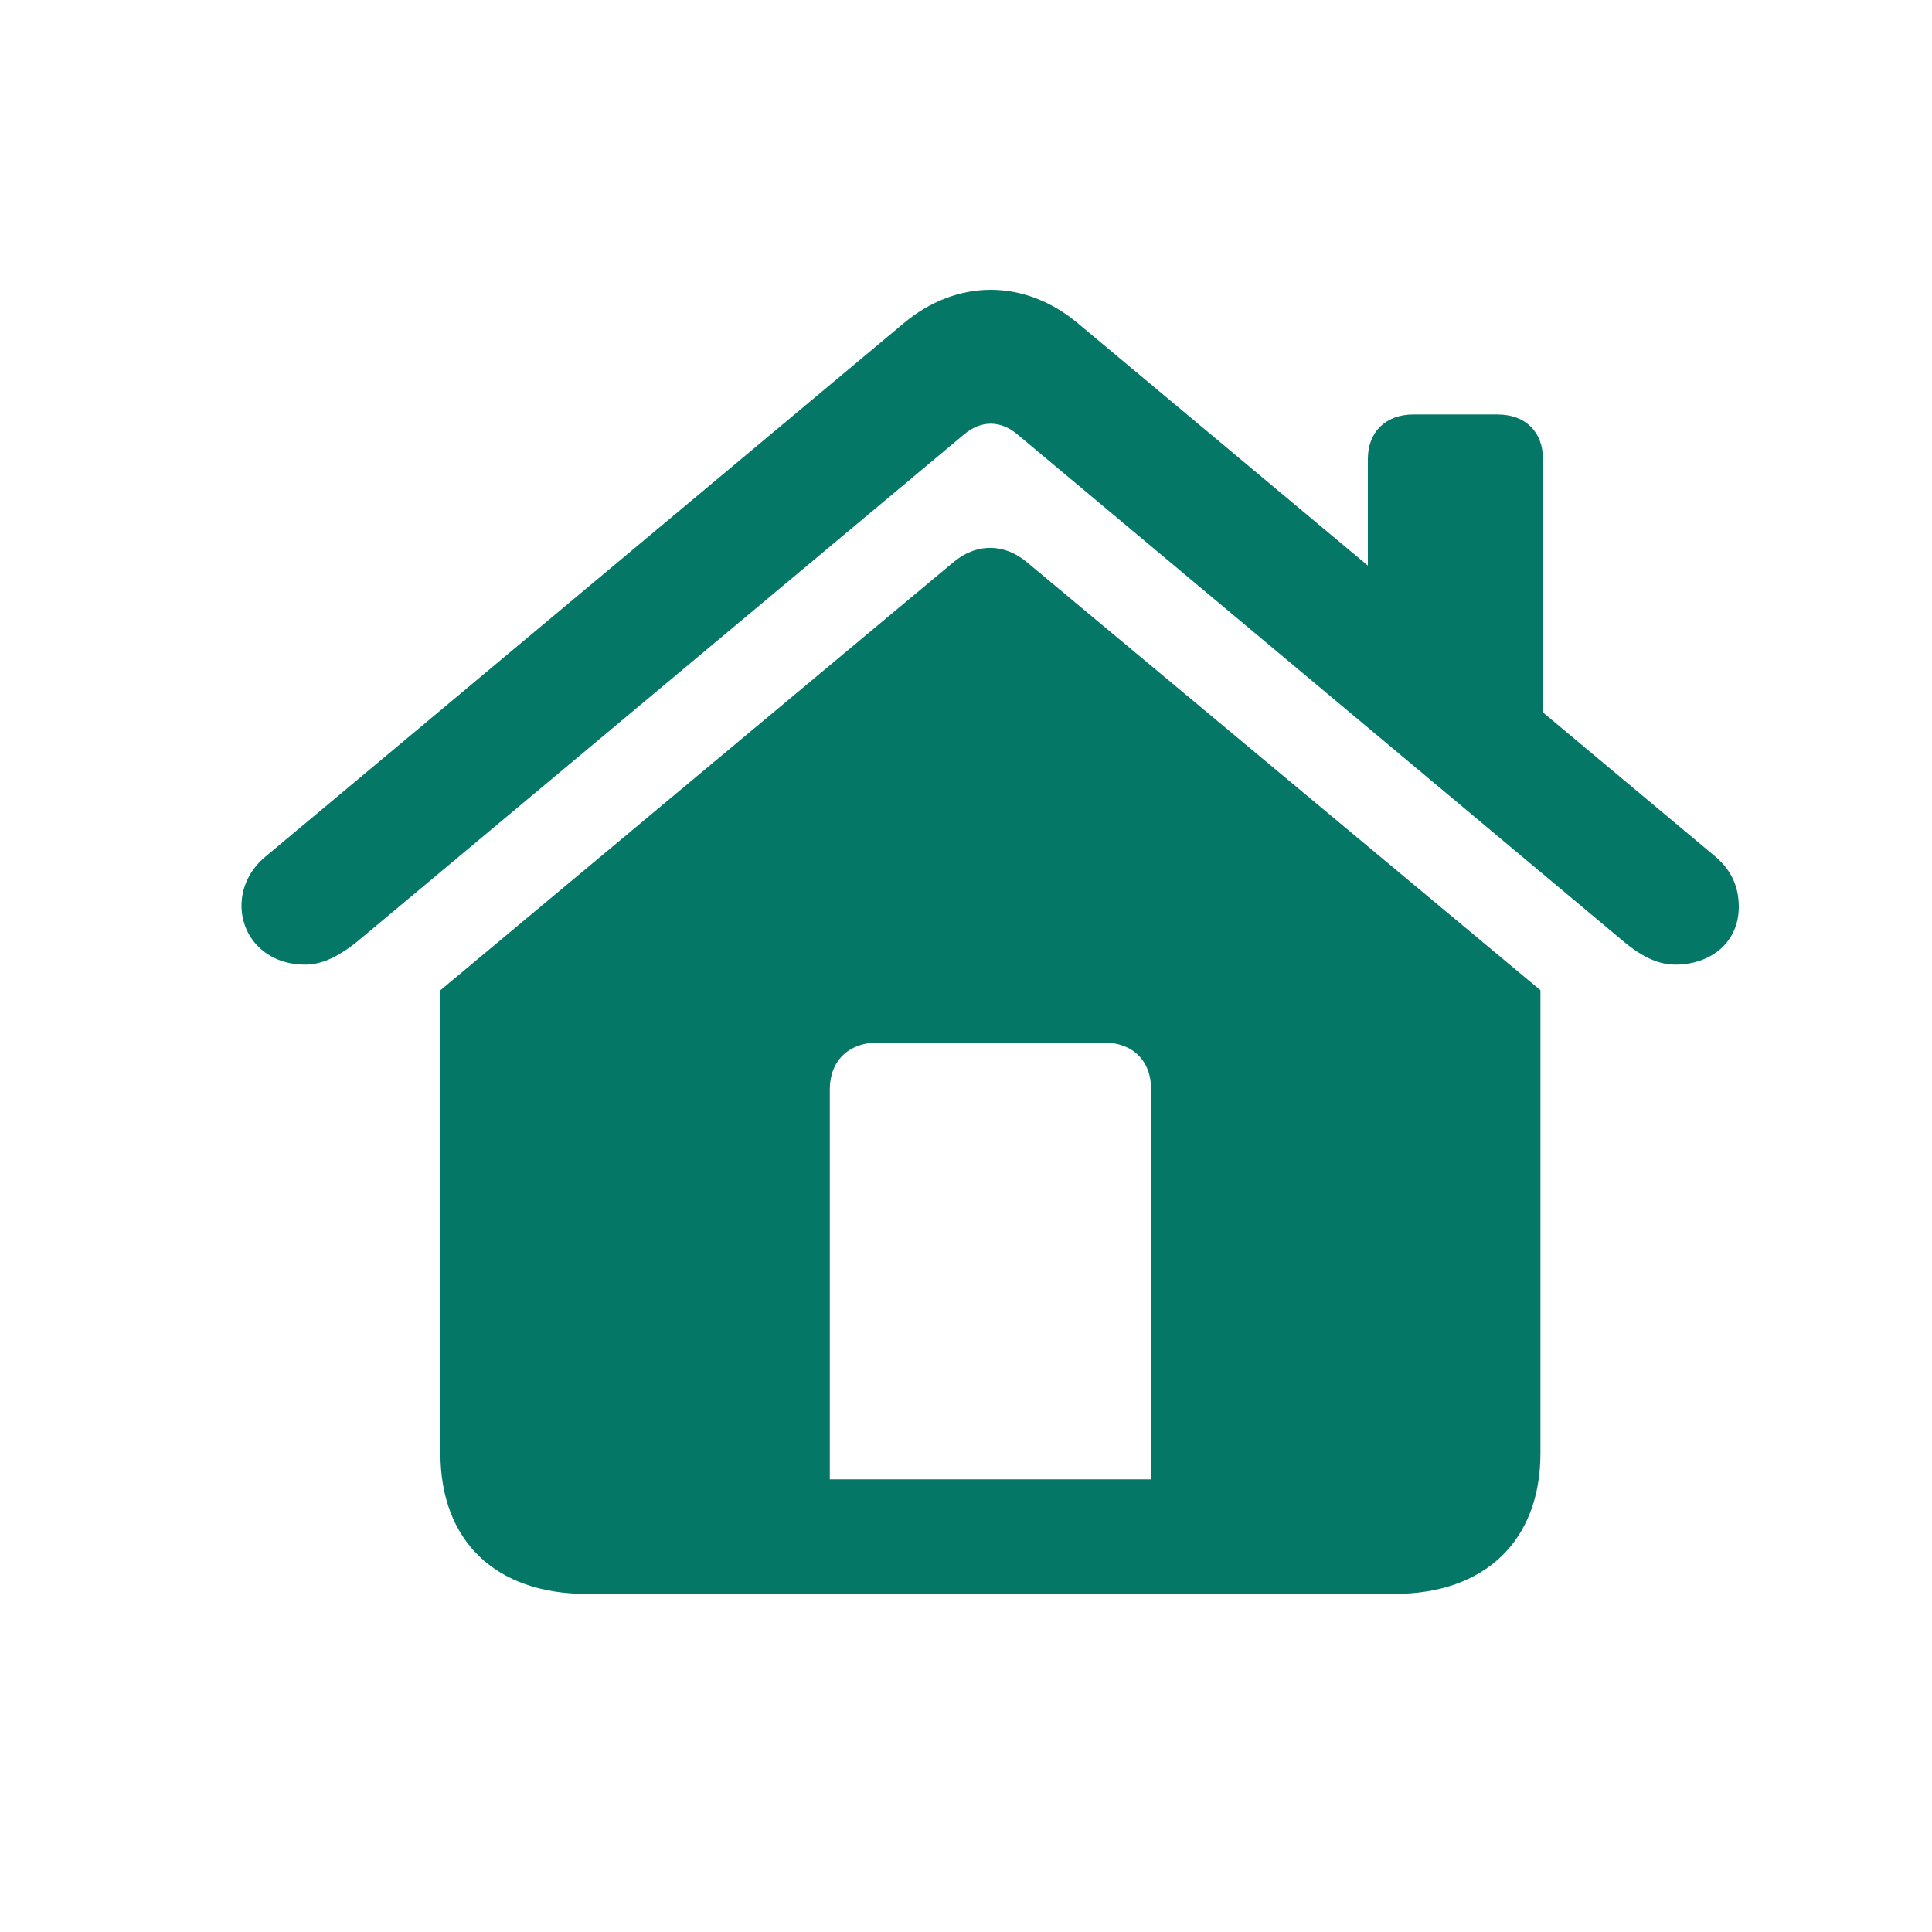 <svg width="24" height="24" viewBox="0 0 24 24" fill="none" xmlns="http://www.w3.org/2000/svg">
<path d="M3 11.249C3 11.642 3.304 11.983 3.791 11.983C4.027 11.983 4.239 11.854 4.43 11.703L11.973 5.399C12.186 5.218 12.429 5.218 12.642 5.399L20.178 11.703C20.36 11.854 20.573 11.983 20.809 11.983C21.258 11.983 21.6 11.703 21.6 11.264C21.6 11.007 21.501 10.802 21.303 10.636L19.167 8.85V5.702C19.167 5.361 18.946 5.149 18.604 5.149H17.555C17.22 5.149 16.992 5.361 16.992 5.702V7.026L13.387 4.014C12.726 3.462 11.889 3.462 11.228 4.014L3.304 10.636C3.099 10.802 3 11.029 3 11.249ZM5.471 18.052C5.471 19.142 6.156 19.8 7.289 19.8H17.319C18.444 19.8 19.136 19.142 19.136 18.052V12.301L12.771 6.996C12.475 6.739 12.117 6.746 11.829 6.996L5.471 12.301V18.052ZM14.3 18.377H10.308V13.534C10.308 13.178 10.543 12.951 10.901 12.951H13.714C14.072 12.951 14.3 13.178 14.3 13.534V18.377Z" fill="#047766"/>
</svg>
